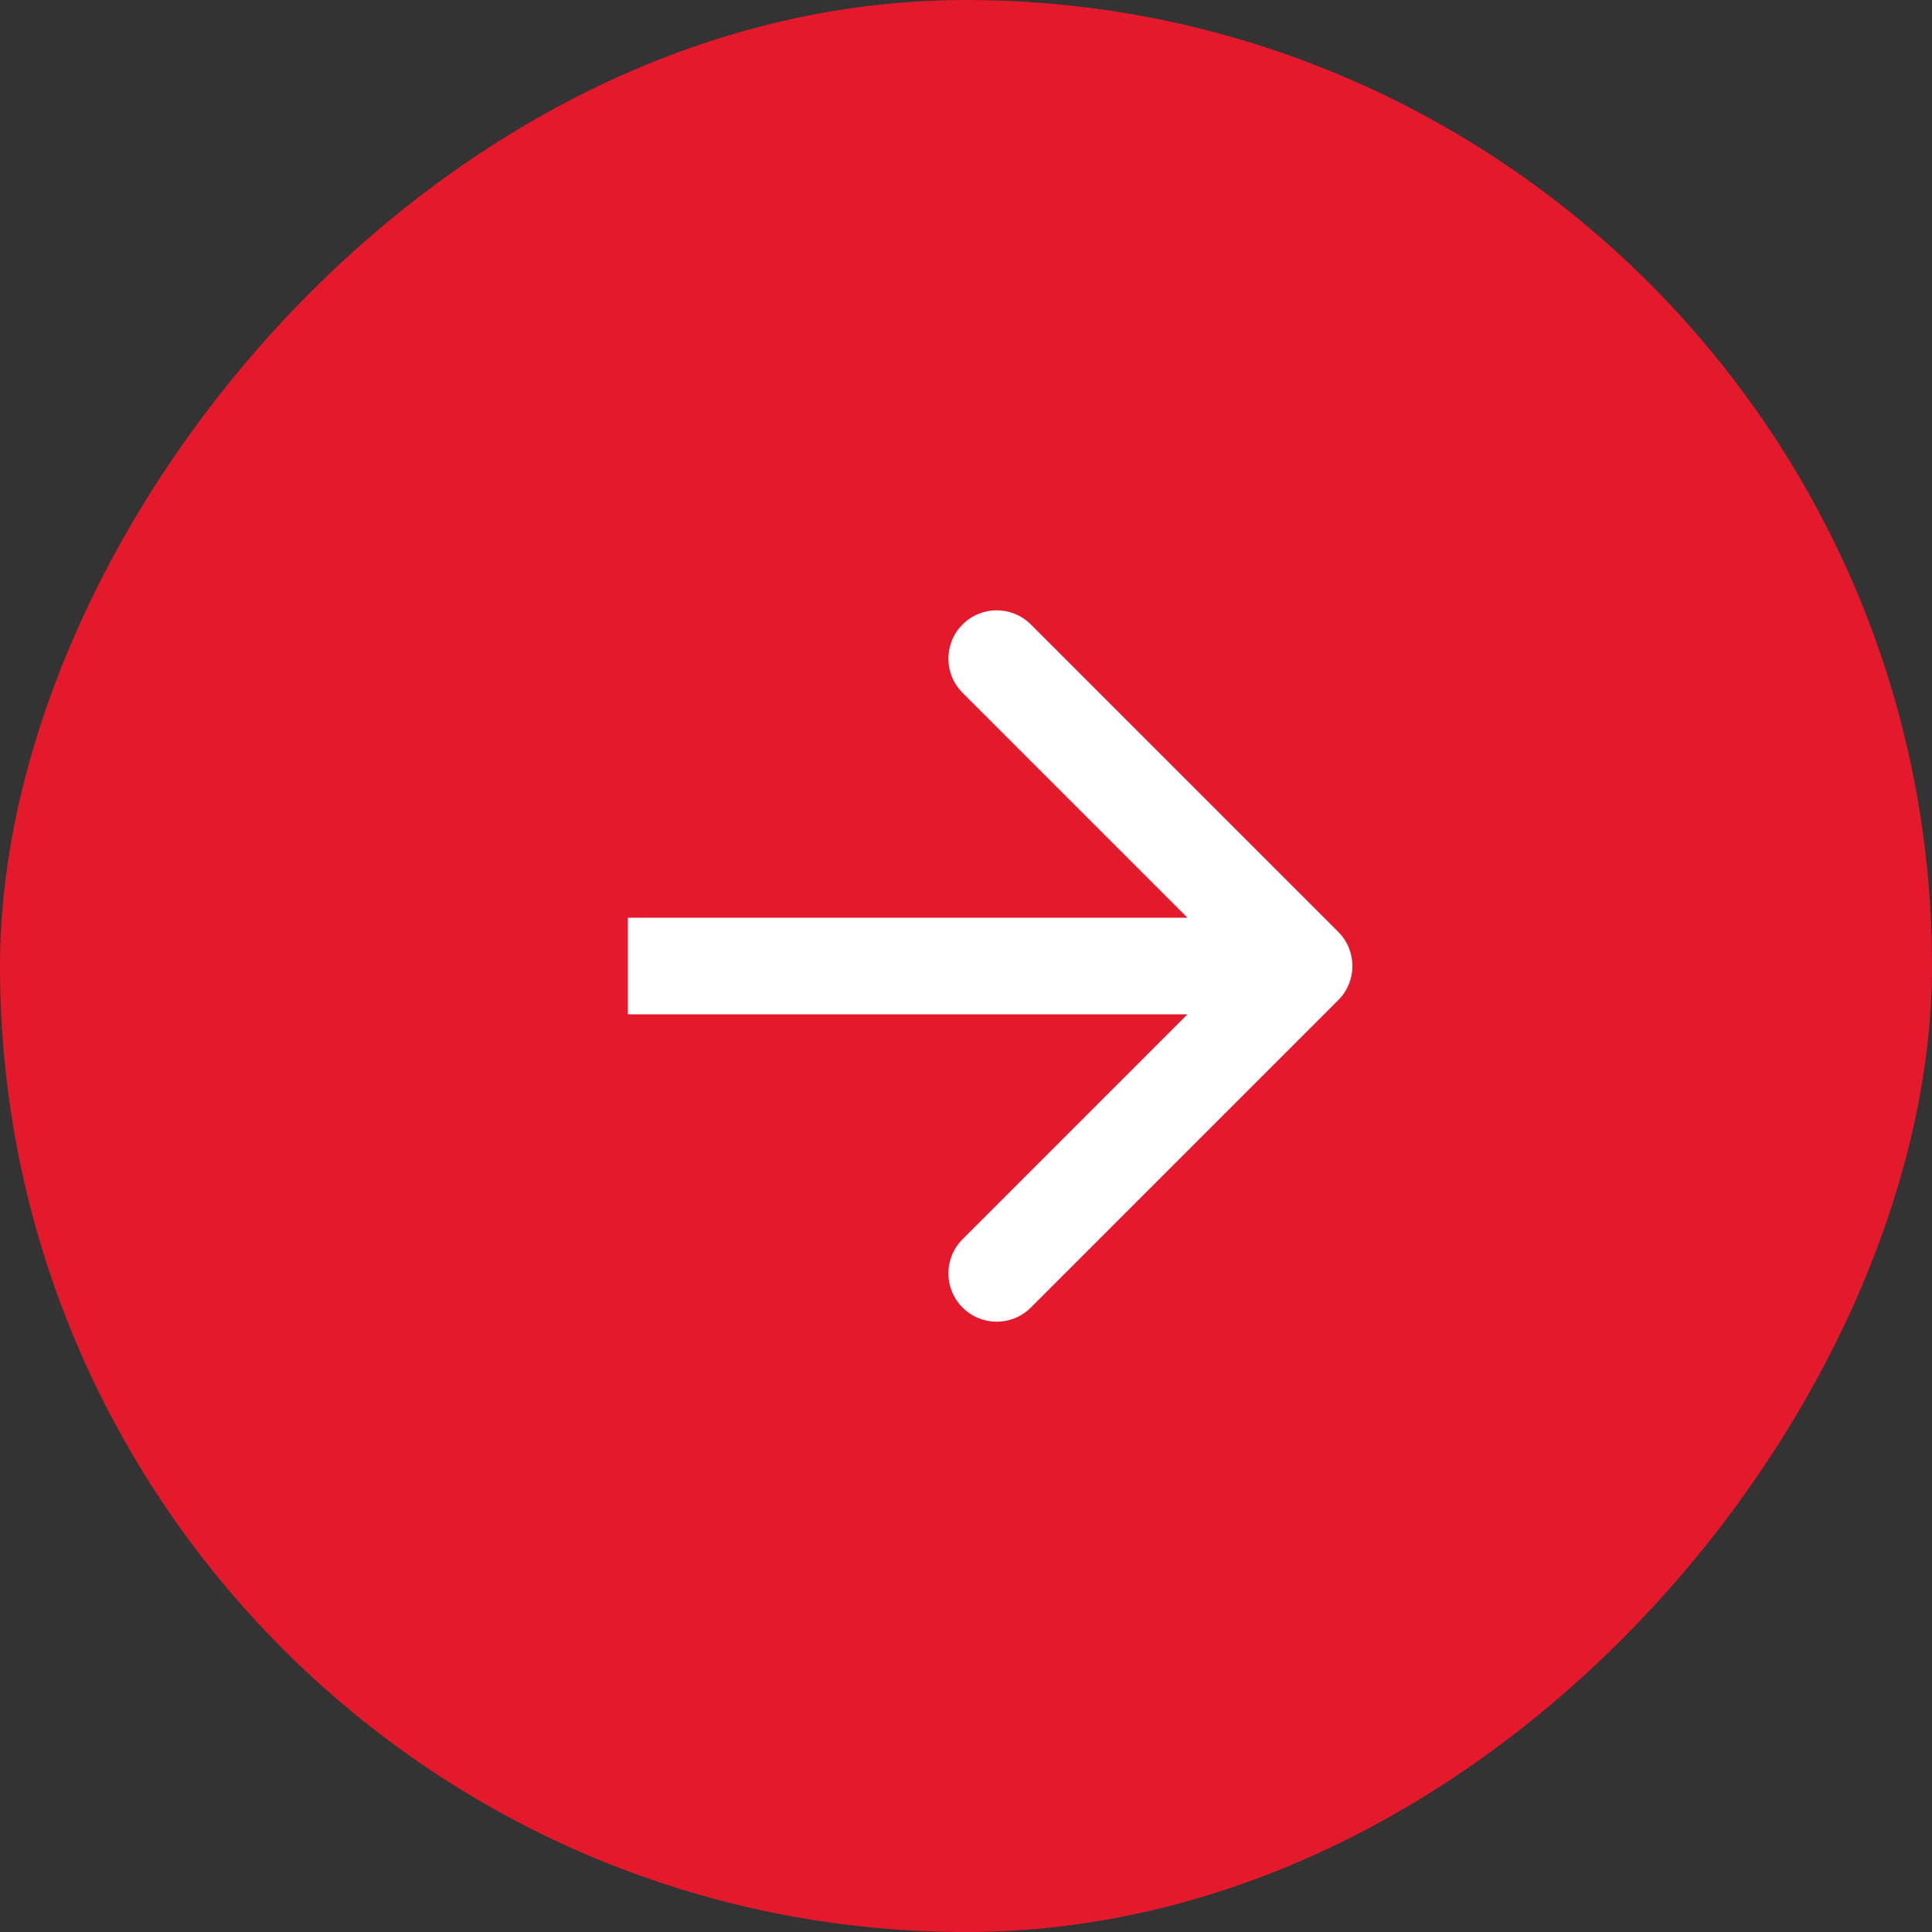 <svg width="40" height="40" viewBox="0 0 40 40" fill="none" xmlns="http://www.w3.org/2000/svg">
<rect x="0" y="0" width="40" height="40" fill="#333333" stroke="none"/>
<rect width="40" height="40" rx="20" transform="matrix(-1 0 0 1 40 0)" fill="#E4192C"/>
<path d="M27.707 19.293C28.098 19.683 28.098 20.317 27.707 20.707L21.343 27.071C20.953 27.462 20.32 27.462 19.929 27.071C19.538 26.68 19.538 26.047 19.929 25.657L25.586 20L19.929 14.343C19.538 13.953 19.538 13.319 19.929 12.929C20.32 12.538 20.953 12.538 21.343 12.929L27.707 19.293ZM13 19H27V21H13V19Z" fill="white"/>
</svg>
